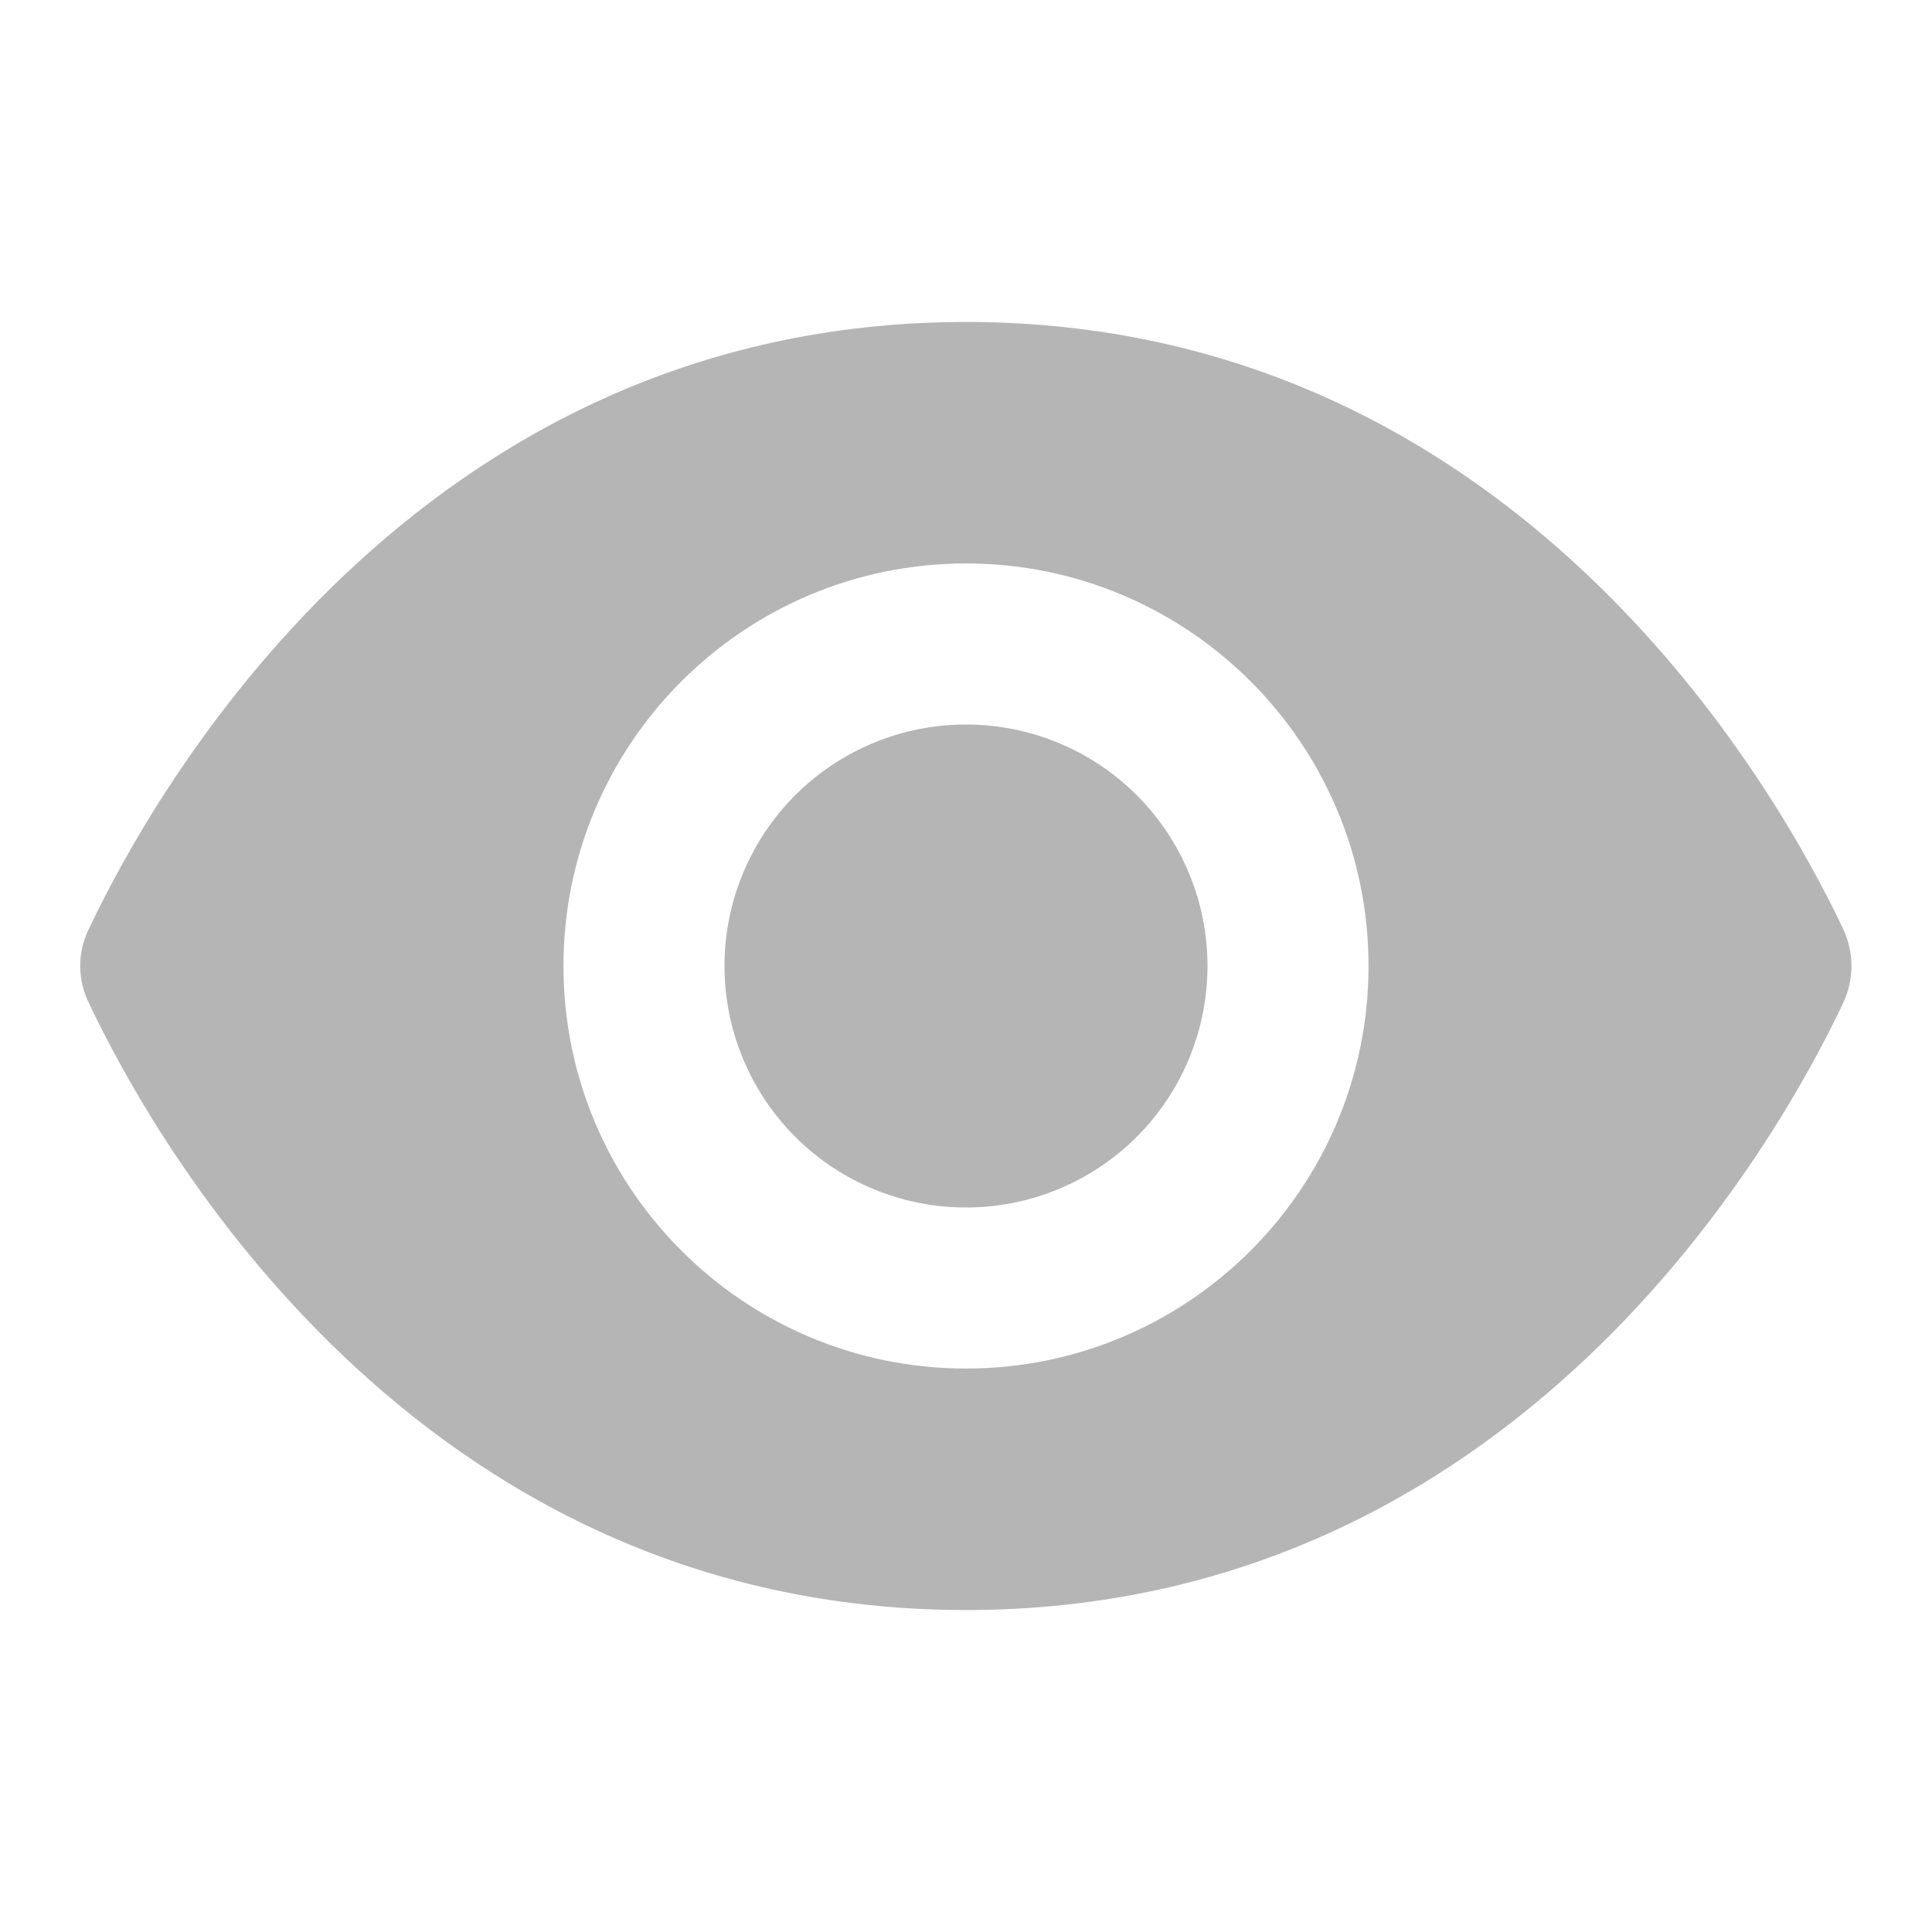 <svg width="20" height="20" viewBox="0 0 20 20" fill="none" xmlns="http://www.w3.org/2000/svg">
<g opacity="0.5">
<path d="M10 3.333C4.285 3.333 1.571 8.232 0.913 9.631C0.803 9.864 0.803 10.134 0.913 10.368C1.571 11.767 4.285 16.667 10 16.667C15.695 16.667 18.41 11.803 19.08 10.384C19.195 10.14 19.195 9.86 19.08 9.616C18.41 8.198 15.695 3.333 10 3.333ZM10 5.833C12.301 5.833 14.167 7.699 14.167 10C14.167 12.301 12.301 14.167 10 14.167C7.699 14.167 5.833 12.301 5.833 10C5.833 7.699 7.699 5.833 10 5.833ZM10 7.5C9.337 7.5 8.701 7.763 8.232 8.232C7.763 8.701 7.5 9.337 7.5 10C7.5 10.663 7.763 11.299 8.232 11.768C8.701 12.237 9.337 12.5 10 12.5C10.663 12.5 11.299 12.237 11.768 11.768C12.237 11.299 12.5 10.663 12.5 10C12.5 9.337 12.237 8.701 11.768 8.232C11.299 7.763 10.663 7.5 10 7.5Z" fill="#6C6C6C"/>
</g>
</svg>
